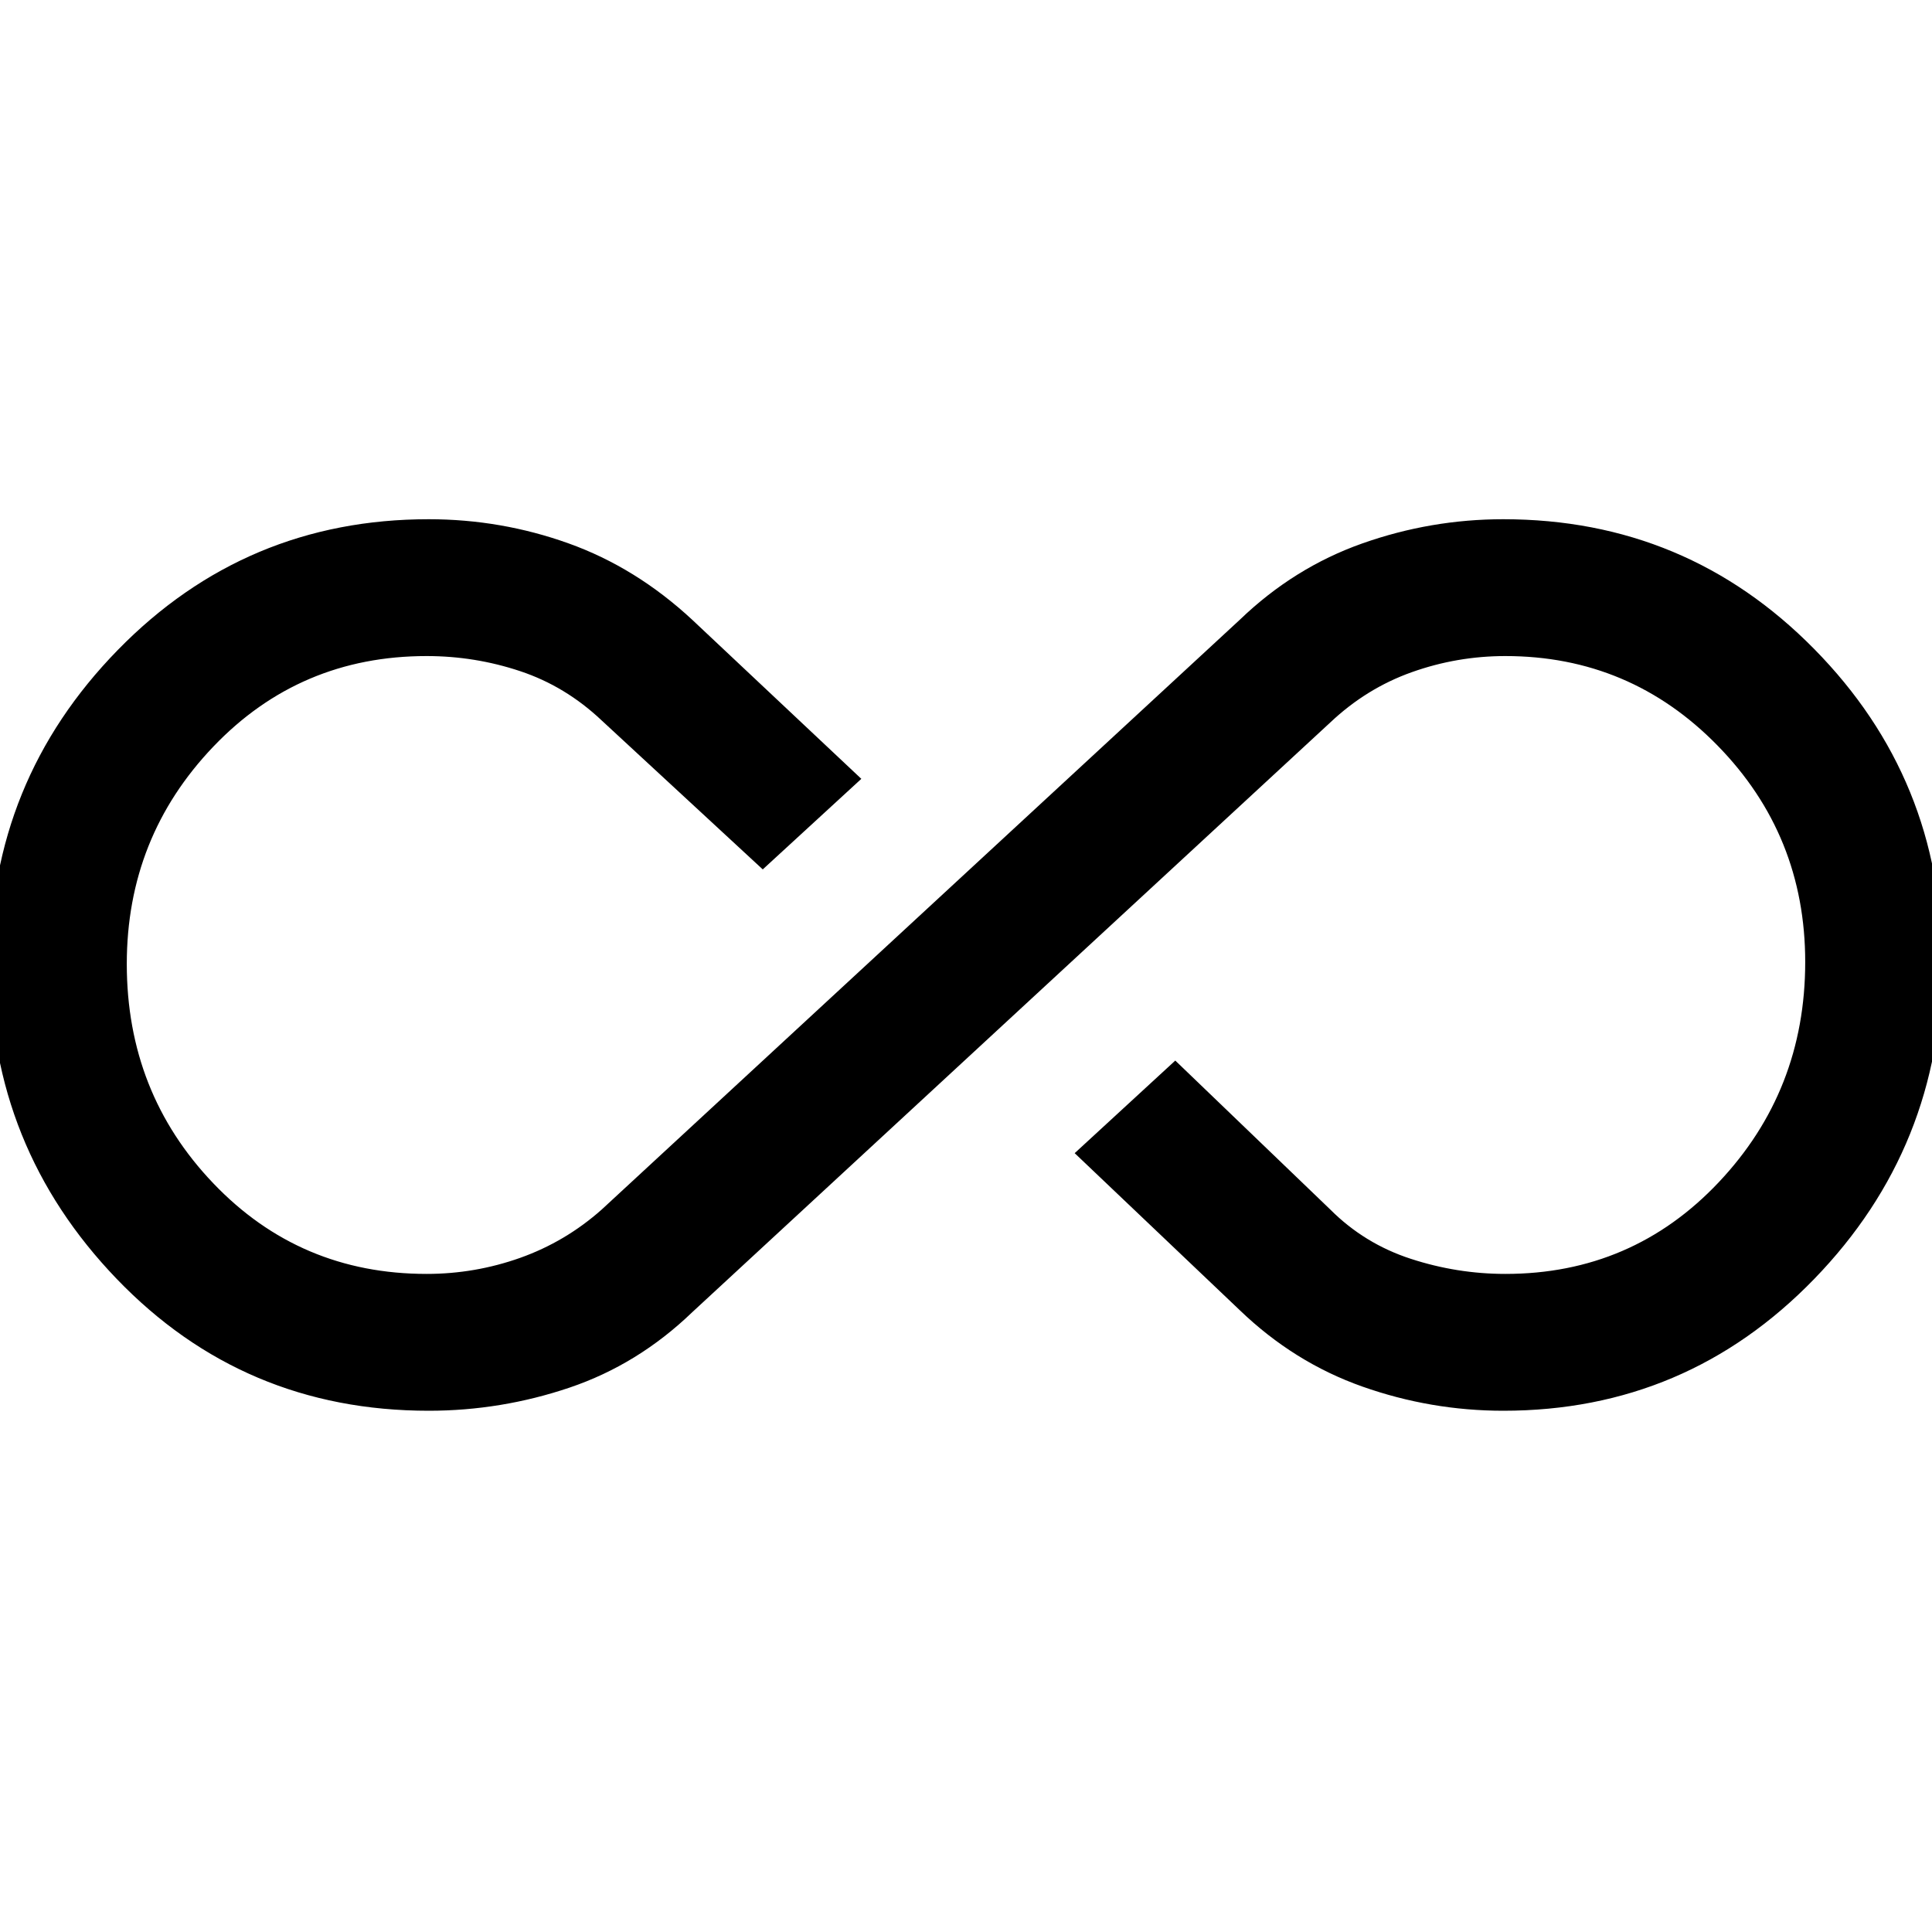 <svg xmlns="http://www.w3.org/2000/svg" height="40" width="40"><path d="M8.875 29.208q-3.833 0-6.458-2.729t-2.625-6.521q0-3.791 2.646-6.5 2.645-2.708 6.437-2.708 1.5 0 2.896.5t2.562 1.583l3.5 3.292L15.792 18l-3.334-3.083q-.75-.709-1.687-1.021-.938-.313-1.938-.313-2.625 0-4.416 1.875-1.792 1.875-1.792 4.5 0 2.667 1.792 4.542 1.791 1.875 4.416 1.875 1 0 1.938-.333.937-.334 1.687-1l13.209-12.209q1.125-1.083 2.541-1.583 1.417-.5 2.917-.5 3.792 0 6.437 2.688 2.646 2.687 2.646 6.479 0 3.833-2.646 6.562-2.645 2.729-6.437 2.729-1.5 0-2.917-.5-1.416-.5-2.541-1.583l-3.417-3.25 2.083-1.917 3.209 3.084q.708.708 1.666 1.02.959.313 1.959.313 2.625 0 4.416-1.896 1.792-1.896 1.792-4.562 0-2.625-1.813-4.479-1.812-1.855-4.395-1.855-1 0-1.938.334-.937.333-1.687 1.041L14.333 27.167q-1.125 1.083-2.541 1.562-1.417.479-2.917.479Z"/></svg>
